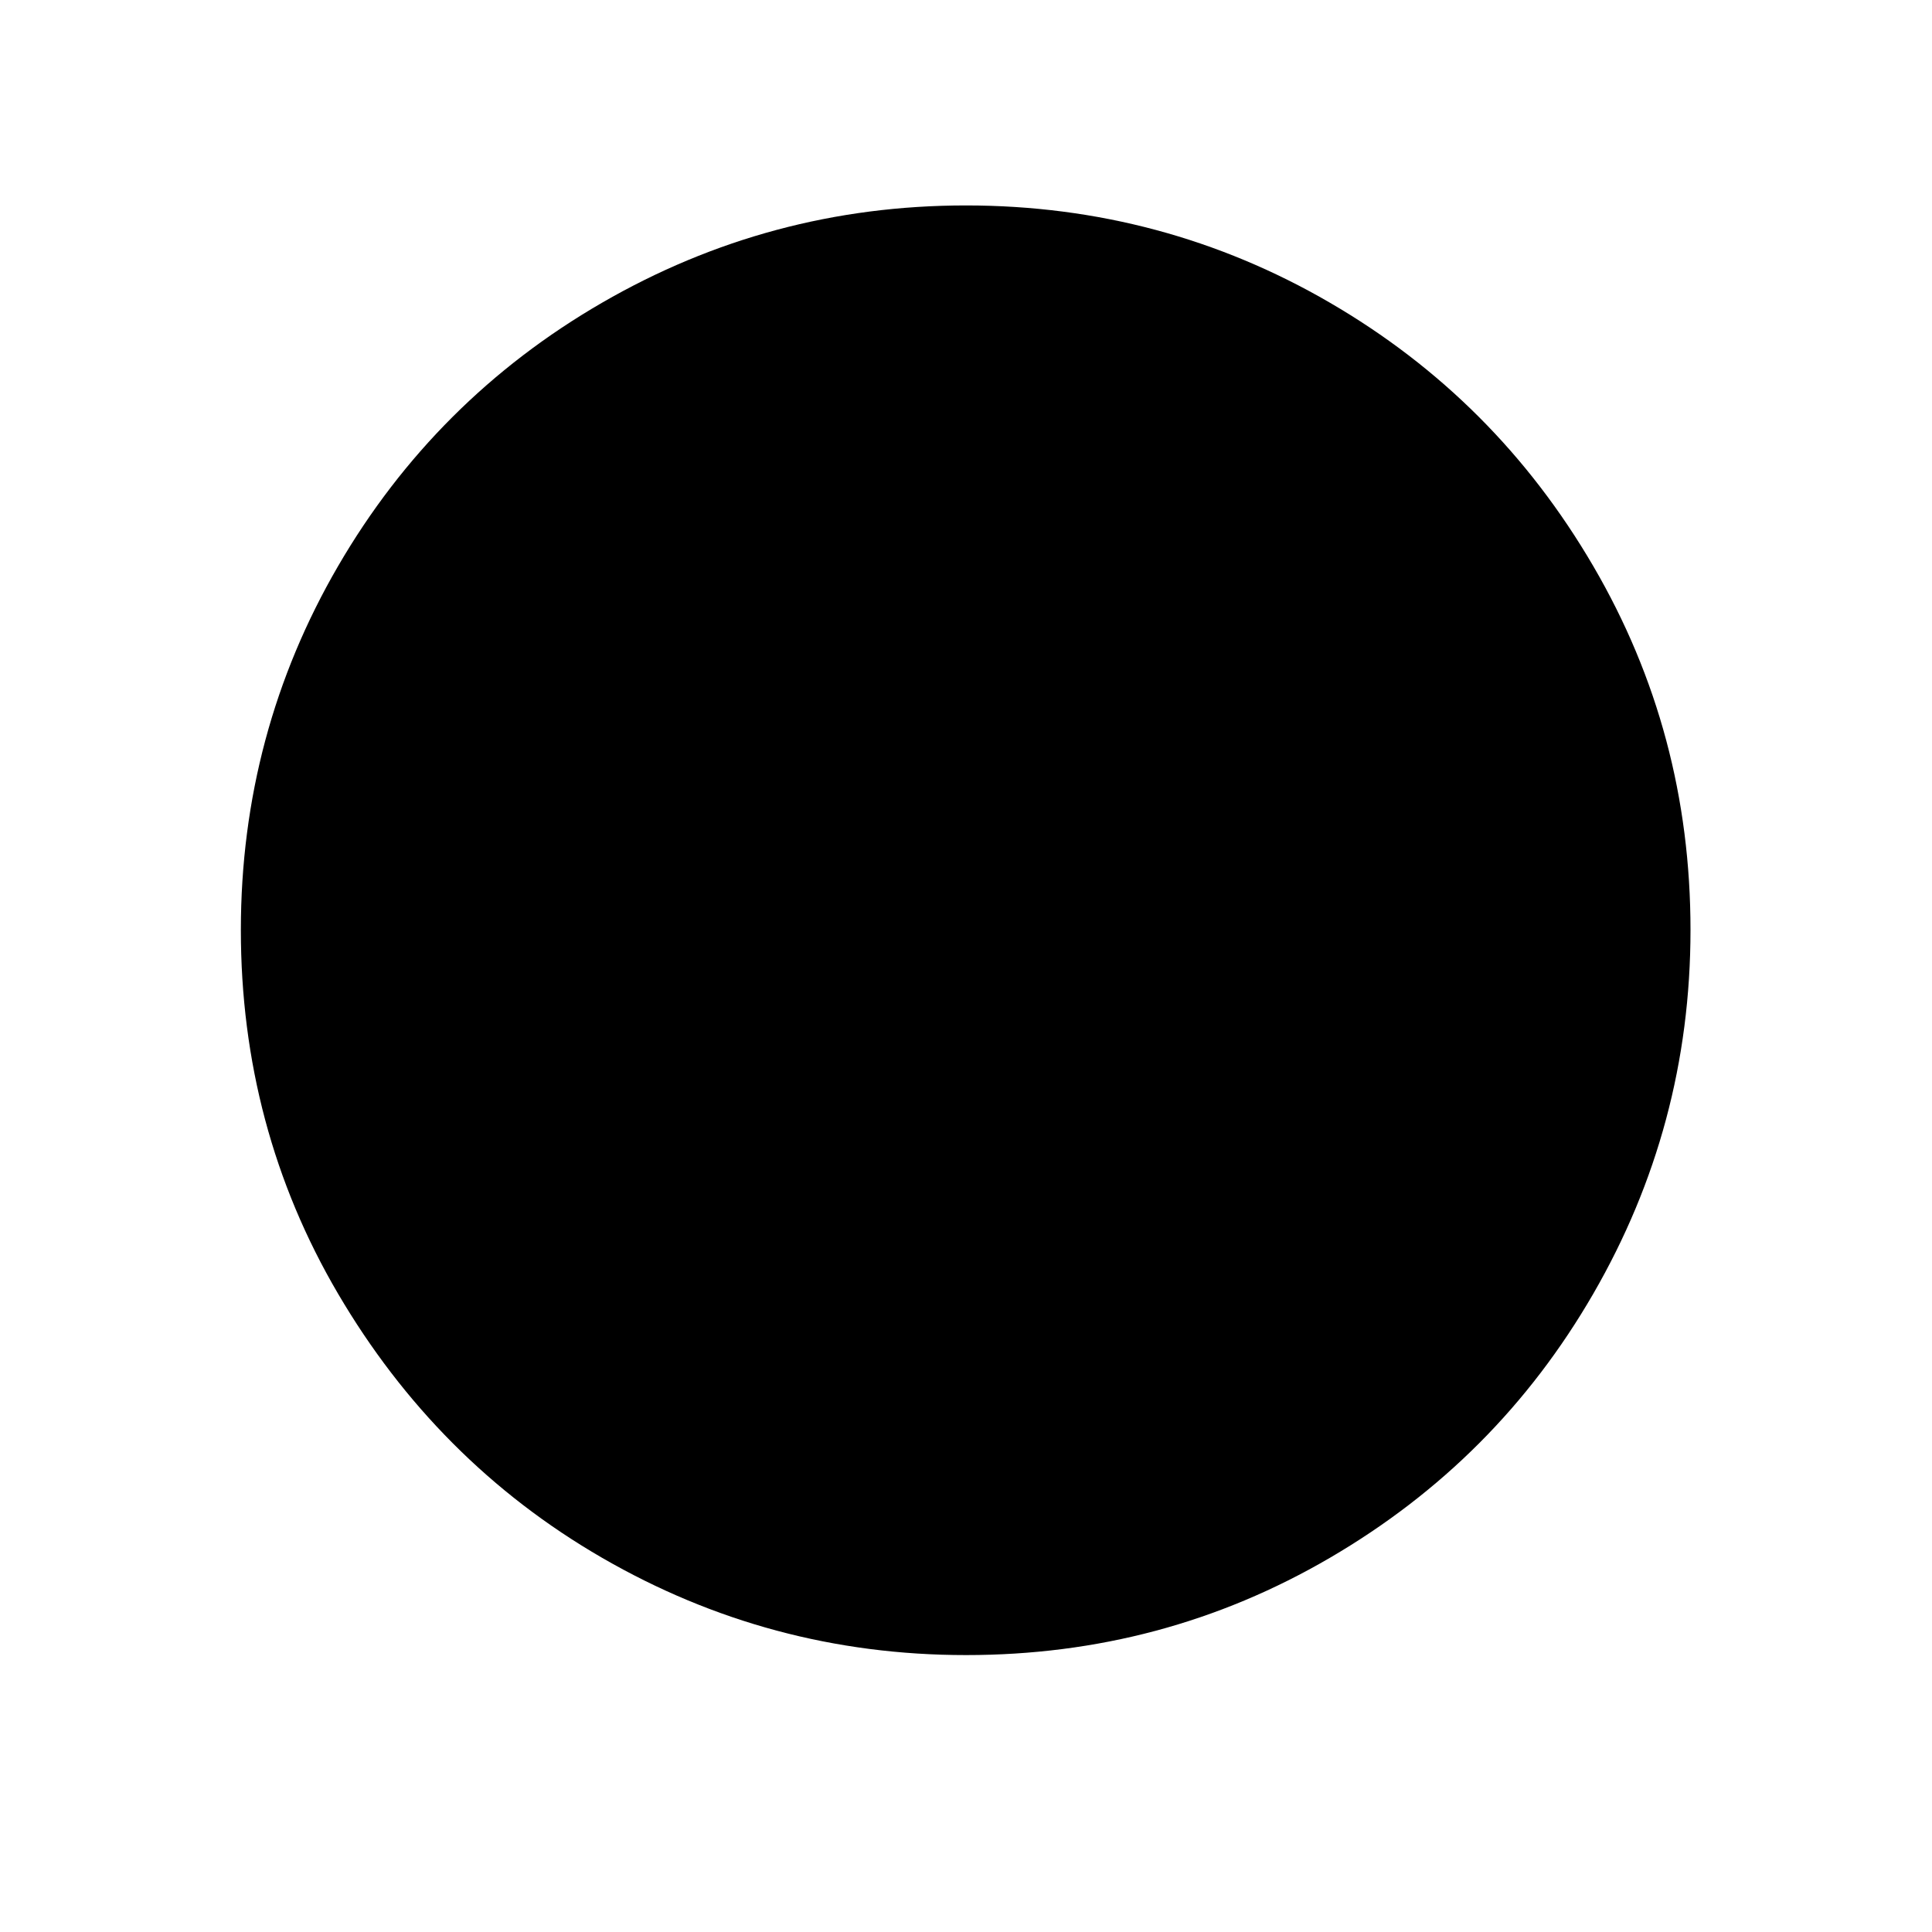 <?xml version="1.0" encoding="utf-8"?>
<svg version="1.1" id="Layer_1" xmlns="http://www.w3.org/2000/svg" xmlns:xlink="http://www.w3.org/1999/xlink" x="0px" y="0px" viewBox="0 0 30 30" style="enable-background:new 0 0 30 30" xml:space="preserve" height="1em" width="1em">
  <path d="M3.74,14.44c0,2.04,0.5,3.93,1.51,5.65s2.37,3.1,4.1,4.1s3.61,1.51,5.65,1.51s3.92-0.5,5.65-1.51s3.09-2.37,4.09-4.1
	s1.51-3.61,1.51-5.65s-0.5-3.92-1.51-5.65s-2.37-3.09-4.09-4.09s-3.61-1.51-5.65-1.51S11.08,3.7,9.35,4.7s-3.1,2.37-4.1,4.09
	S3.74,12.4,3.74,14.44z"/>
</svg>
